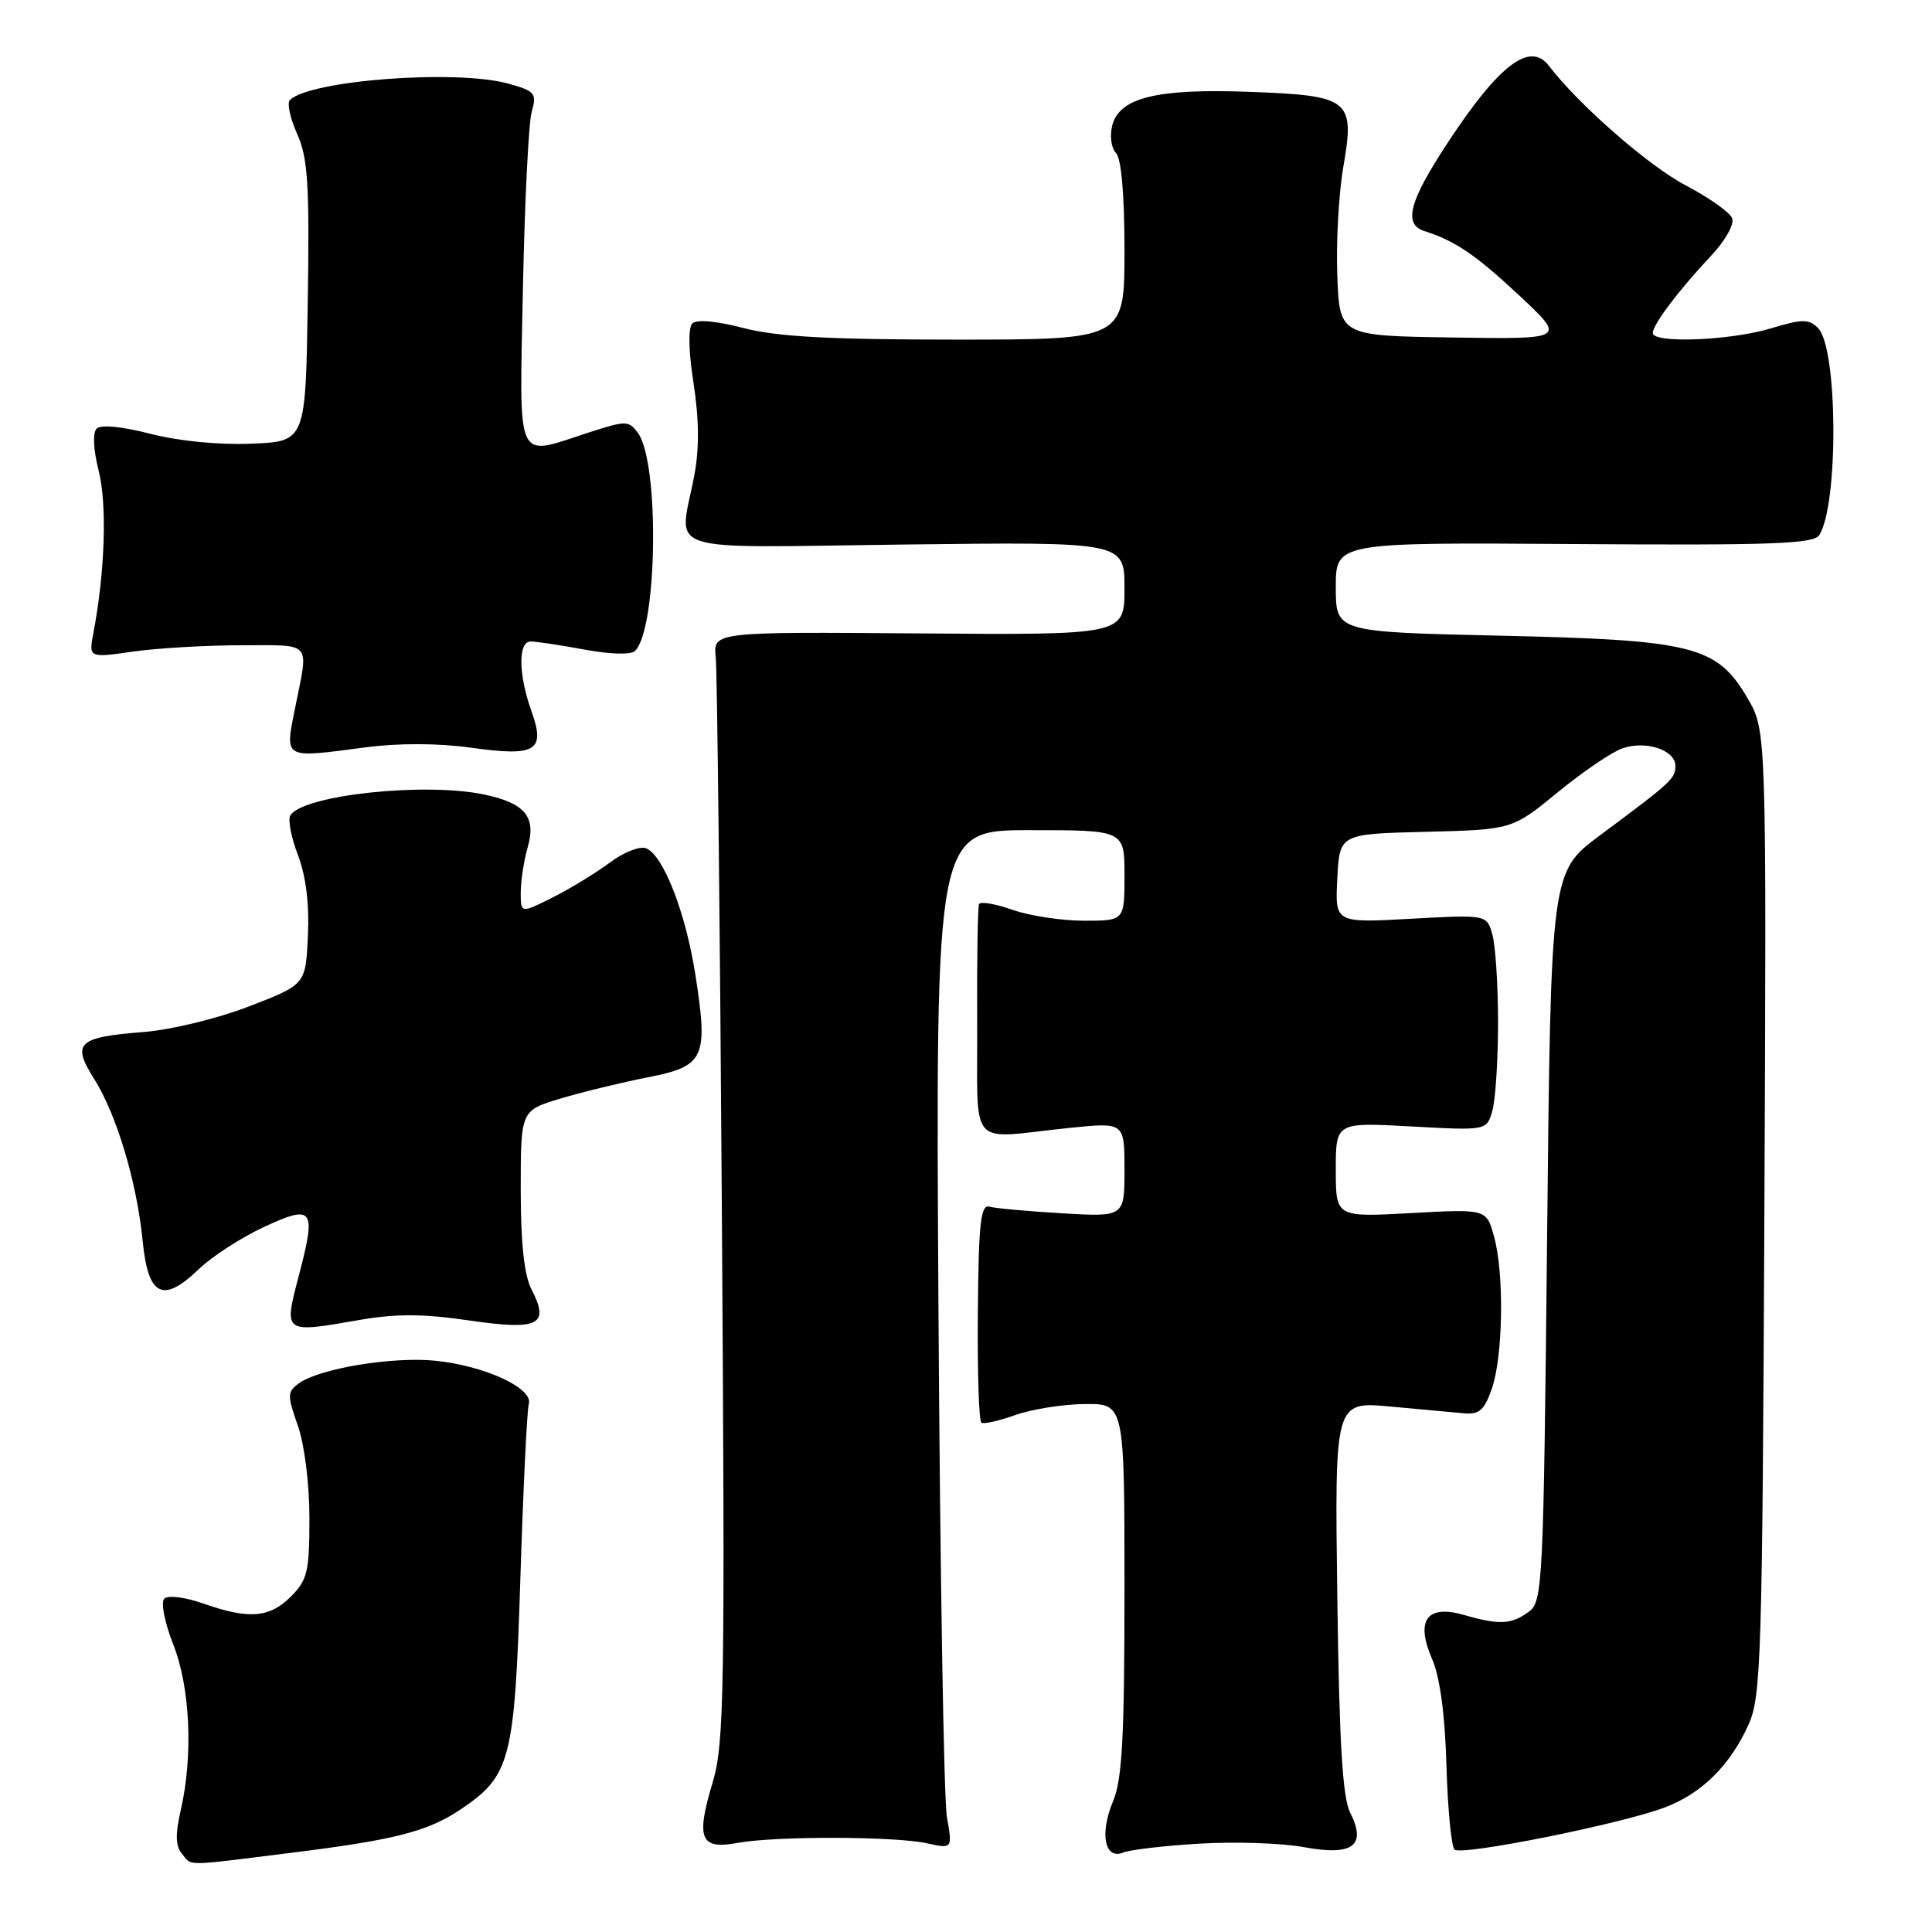<?xml version="1.0" encoding="UTF-8" standalone="no"?>
<!DOCTYPE svg PUBLIC "-//W3C//DTD SVG 1.1//EN" "http://www.w3.org/Graphics/SVG/1.1/DTD/svg11.dtd" >
<svg xmlns="http://www.w3.org/2000/svg" xmlns:xlink="http://www.w3.org/1999/xlink" version="1.1" viewBox="0 0 256 256">
 <g >
 <path fill="currentColor"
d=" M 38.23 245.55 C 52.32 243.81 56.66 242.70 61.04 239.75 C 67.67 235.29 68.19 233.26 68.95 209.18 C 69.33 197.26 69.83 186.83 70.07 186.02 C 70.67 183.95 64.28 180.99 57.75 180.31 C 52.03 179.72 42.30 181.33 39.59 183.31 C 38.06 184.43 38.05 184.89 39.46 188.89 C 40.35 191.41 41.00 196.60 41.00 201.17 C 41.00 208.25 40.74 209.35 38.55 211.55 C 35.71 214.38 32.97 214.60 26.95 212.48 C 24.52 211.63 22.26 211.34 21.77 211.83 C 21.29 212.31 21.80 214.96 22.95 217.88 C 25.21 223.60 25.61 232.63 23.95 239.86 C 23.22 243.01 23.26 244.61 24.09 245.61 C 25.49 247.29 24.16 247.30 38.23 245.55 Z  M 159.00 244.29 C 163.68 244.01 169.86 244.22 172.74 244.75 C 179.24 245.96 181.12 244.58 178.92 240.22 C 177.89 238.18 177.46 231.01 177.20 211.60 C 176.85 185.70 176.85 185.70 184.17 186.37 C 188.20 186.74 192.62 187.15 193.98 187.27 C 196.01 187.46 196.69 186.85 197.68 184.00 C 199.17 179.67 199.33 168.75 197.97 163.85 C 196.96 160.19 196.96 160.19 186.98 160.74 C 177.00 161.29 177.00 161.29 177.00 155.00 C 177.00 148.71 177.00 148.71 187.00 149.26 C 197.01 149.81 197.01 149.81 197.75 147.16 C 198.16 145.70 198.50 140.45 198.50 135.50 C 198.50 130.55 198.16 125.30 197.75 123.84 C 197.01 121.19 197.01 121.19 186.95 121.74 C 176.89 122.30 176.89 122.30 177.20 116.40 C 177.50 110.50 177.50 110.50 188.93 110.22 C 200.37 109.93 200.37 109.93 206.40 104.99 C 209.72 102.27 213.58 99.64 214.98 99.16 C 218.07 98.08 222.00 99.38 222.00 101.48 C 222.00 103.17 221.52 103.61 212.00 110.69 C 205.50 115.53 205.50 115.53 205.00 163.84 C 204.52 210.21 204.42 212.22 202.56 213.58 C 200.26 215.26 198.67 215.34 193.99 213.99 C 189.06 212.57 187.53 214.69 189.76 219.83 C 190.80 222.21 191.47 227.17 191.66 233.93 C 191.83 239.67 192.31 244.69 192.73 245.08 C 193.64 245.93 214.73 241.71 220.58 239.50 C 225.48 237.66 229.26 233.92 231.70 228.50 C 233.36 224.80 233.52 219.67 233.79 160.65 C 234.07 96.80 234.07 96.80 231.56 92.52 C 227.50 85.58 224.41 84.80 198.75 84.23 C 177.00 83.74 177.00 83.74 177.00 77.80 C 177.00 71.87 177.00 71.87 208.60 72.09 C 234.80 72.27 240.34 72.07 241.07 70.90 C 243.64 66.77 243.52 46.09 240.90 43.47 C 239.67 42.24 238.82 42.25 234.58 43.53 C 229.26 45.13 219.00 45.53 219.00 44.13 C 219.00 43.01 222.45 38.44 226.70 33.92 C 228.59 31.92 229.83 29.72 229.52 28.92 C 229.22 28.14 226.45 26.18 223.36 24.56 C 218.48 22.01 209.12 13.83 205.24 8.72 C 202.74 5.44 198.63 8.56 191.85 18.88 C 186.70 26.71 185.91 29.71 188.75 30.62 C 192.85 31.93 195.57 33.79 201.36 39.20 C 207.50 44.95 207.50 44.95 192.50 44.72 C 177.50 44.50 177.50 44.50 177.20 36.50 C 177.03 32.10 177.39 25.62 178.00 22.09 C 179.55 13.18 178.89 12.66 165.59 12.17 C 153.28 11.71 148.31 12.93 147.37 16.65 C 147.03 18.03 147.25 19.65 147.87 20.27 C 148.58 20.98 149.00 25.78 149.00 33.20 C 149.00 45.00 149.00 45.00 126.71 45.00 C 109.92 45.00 102.97 44.62 98.54 43.47 C 94.94 42.53 92.30 42.30 91.74 42.86 C 91.17 43.43 91.23 46.50 91.90 50.79 C 92.64 55.58 92.67 59.46 91.99 63.04 C 90.00 73.56 86.89 72.55 120.00 72.15 C 149.00 71.80 149.00 71.80 149.00 77.97 C 149.00 84.14 149.00 84.14 121.75 83.93 C 94.50 83.72 94.50 83.72 94.84 87.11 C 95.03 88.97 95.40 122.00 95.65 160.50 C 96.08 224.31 95.98 231.00 94.43 236.18 C 92.19 243.65 92.78 245.10 97.70 244.20 C 102.73 243.27 118.63 243.31 122.85 244.25 C 126.21 244.99 126.21 244.99 125.47 240.75 C 125.06 238.41 124.56 208.04 124.35 173.25 C 123.97 110.00 123.97 110.00 136.49 110.00 C 149.00 110.00 149.00 110.00 149.00 116.00 C 149.00 122.00 149.00 122.00 143.63 122.00 C 140.67 122.00 136.41 121.35 134.15 120.55 C 131.90 119.76 129.91 119.42 129.73 119.80 C 129.55 120.19 129.44 127.25 129.48 135.50 C 129.58 152.68 127.98 150.86 141.75 149.45 C 149.00 148.71 149.00 148.71 149.00 154.98 C 149.00 161.25 149.00 161.25 140.75 160.77 C 136.21 160.50 131.87 160.11 131.10 159.89 C 129.95 159.57 129.67 162.06 129.57 173.83 C 129.50 181.71 129.71 188.32 130.04 188.52 C 130.36 188.73 132.40 188.26 134.57 187.49 C 136.73 186.72 140.86 186.07 143.75 186.04 C 149.00 186.00 149.00 186.00 149.00 210.53 C 149.00 230.19 148.70 235.78 147.48 238.69 C 145.68 243.00 146.38 246.47 148.84 245.47 C 149.75 245.10 154.32 244.56 159.00 244.29 Z  M 47.71 174.89 C 52.46 174.06 56.13 174.08 62.18 174.97 C 71.40 176.31 72.87 175.58 70.43 170.86 C 69.46 168.98 69.00 164.74 69.00 157.62 C 69.00 147.15 69.00 147.15 74.25 145.57 C 77.14 144.70 82.33 143.44 85.79 142.76 C 93.37 141.28 93.86 140.23 92.15 129.21 C 90.86 120.91 87.88 113.28 85.60 112.40 C 84.77 112.08 82.61 112.94 80.80 114.30 C 78.98 115.66 75.59 117.73 73.25 118.91 C 69.00 121.04 69.00 121.04 69.00 118.26 C 69.00 116.74 69.42 114.03 69.93 112.24 C 71.07 108.25 69.58 106.43 64.22 105.29 C 56.31 103.61 40.14 105.34 38.47 108.05 C 38.13 108.60 38.58 110.96 39.48 113.31 C 40.54 116.09 41.00 119.81 40.80 124.01 C 40.50 130.46 40.50 130.46 33.00 133.35 C 28.81 134.97 22.63 136.47 19.00 136.75 C 10.28 137.43 9.47 138.21 12.48 142.97 C 15.46 147.70 18.14 156.64 18.91 164.49 C 19.63 171.78 21.59 172.75 26.36 168.15 C 28.09 166.49 31.98 163.97 35.00 162.57 C 41.52 159.55 41.93 160.12 39.61 168.98 C 37.58 176.74 37.48 176.67 47.71 174.89 Z  M 48.50 99.02 C 52.84 98.45 58.11 98.47 62.38 99.07 C 71.05 100.28 72.31 99.52 70.42 94.23 C 68.68 89.35 68.63 85.00 70.32 85.00 C 71.04 85.00 74.25 85.48 77.44 86.07 C 80.89 86.71 83.62 86.78 84.15 86.25 C 87.12 83.28 87.41 61.31 84.53 57.37 C 83.31 55.71 82.97 55.71 78.01 57.31 C 68.17 60.49 68.83 61.94 69.29 38.25 C 69.52 26.84 70.04 16.30 70.45 14.83 C 71.15 12.36 70.91 12.07 67.35 11.08 C 60.48 9.17 41.03 10.63 38.41 13.26 C 38.01 13.65 38.45 15.67 39.37 17.74 C 40.80 20.91 41.02 24.38 40.78 40.00 C 40.50 58.50 40.50 58.50 33.31 58.79 C 29.00 58.97 23.64 58.44 19.92 57.48 C 16.18 56.51 13.36 56.24 12.81 56.79 C 12.26 57.34 12.36 59.56 13.08 62.40 C 14.20 66.85 13.91 75.81 12.38 83.84 C 11.75 87.18 11.75 87.18 17.62 86.34 C 20.86 85.88 27.32 85.50 32.00 85.50 C 41.45 85.50 40.89 84.88 39.17 93.48 C 37.72 100.71 37.34 100.48 48.50 99.02 Z "/>
</g>
</svg>